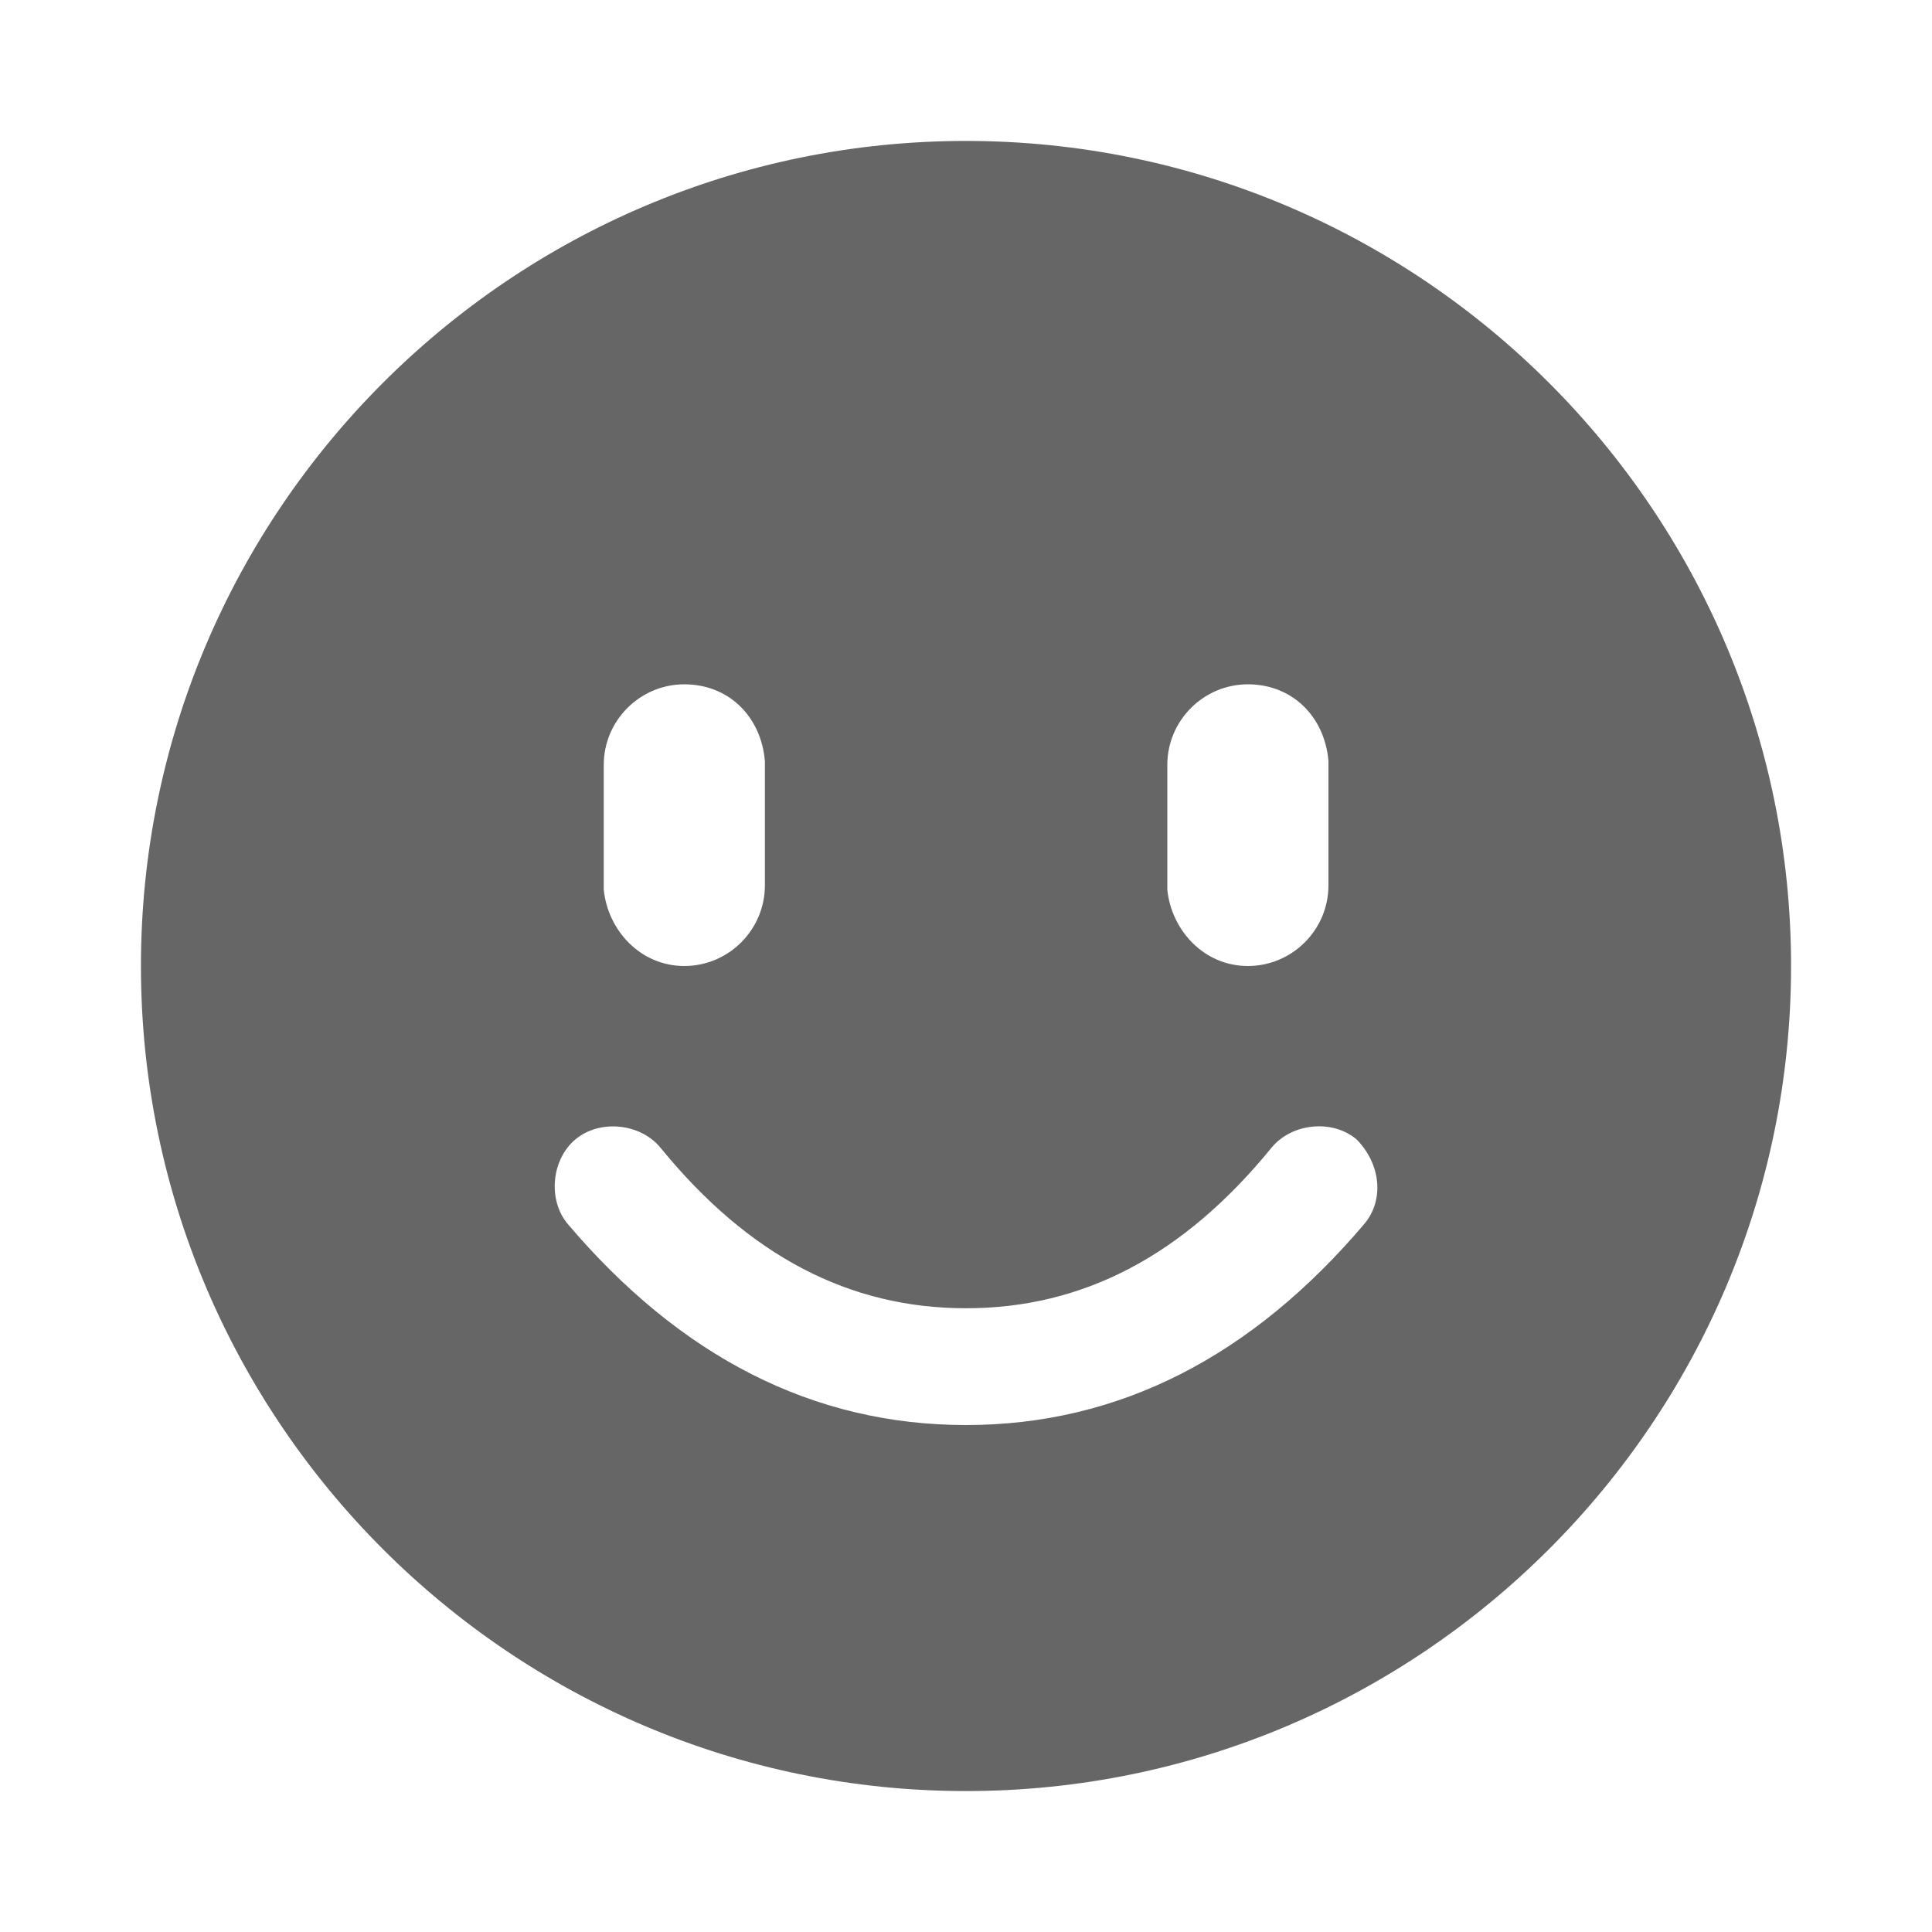 <svg xmlns="http://www.w3.org/2000/svg" viewBox="0 0 1024 1024" version="1.1"><path d="M512 74.7c241.1 0 437.3 196.3 437.3 437.3S753.1 949.3 512 949.3 74.7 753.1 74.7 512 270.9 74.7 512 74.7z m206.9 529.1c-12.8-10.7-34.1-8.5-44.8 4.3-46.9 57.6-100.3 85.3-162.1 85.3s-115.2-27.7-162.1-85.3c-10.7-12.8-32-14.9-44.8-4.3s-14.9 32-4.3 44.8c59.7 70.4 130.1 106.7 211.2 106.7s151.5-36.3 211.2-106.7c10.7-12.8 8.5-32-4.3-44.8zM362.7 362.7c-23.5 0-42.7 19.2-42.7 42.7v66.1c2.1 21.3 19.2 40.5 42.7 40.5s42.7-19.2 42.7-42.7v-66.1c-2.1-23.5-19.2-40.5-42.7-40.5z m298.7 0c-23.5 0-42.7 19.2-42.7 42.7v66.1c2.1 21.3 19.2 40.5 42.7 40.5s42.7-19.2 42.7-42.7v-66.1c-2.1-23.5-19.2-40.5-42.7-40.5z" fill="#666666" p-id="2373"></path></svg>